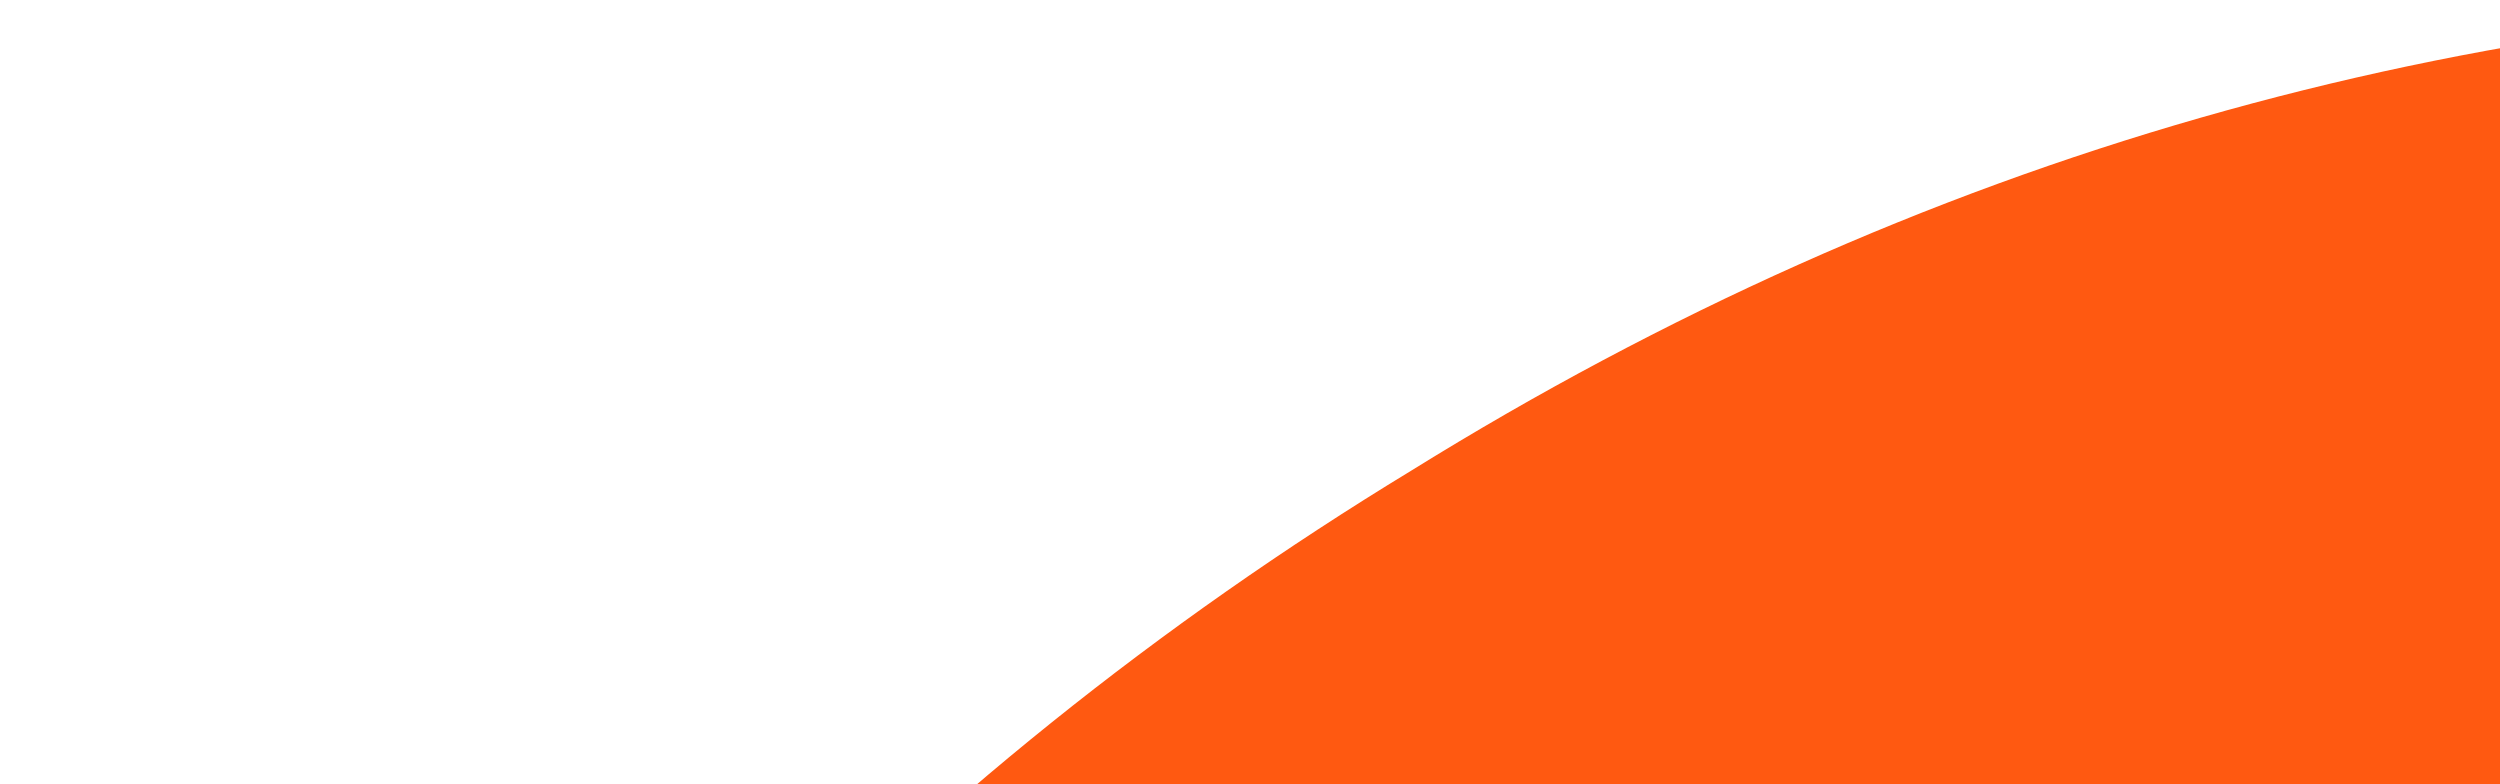 <svg width="341" height="107" fill="none" xmlns="http://www.w3.org/2000/svg"><path d="M416.402 951c-80.304 0-154.935-20.959-223.891-62.876-68.957-42.791-123.948-100.427-164.973-172.909C-13.487 641.86-34 561.955-34 475.5c0-86.455 20.512-165.923 61.538-238.405C68.563 163.74 123.554 106.103 192.51 64.186 261.467 21.396 336.098 0 416.402 0c73.322 0 138.787 16.592 196.397 49.777 57.609 32.311 104.744 74.665 141.405 127.062 37.533 51.523 63.283 106.976 77.249 166.359H636.366c-12.22-43.664-37.533-81.651-75.94-113.962-38.406-32.312-86.414-48.467-144.024-48.467-47.135 0-90.778 13.099-130.931 39.297-40.152 25.325-72.448 60.693-96.888 106.103-23.568 44.538-35.352 94.314-35.352 149.331 0 55.017 11.784 105.23 35.352 150.641 24.44 44.537 56.736 79.905 96.888 106.103 40.153 25.325 83.796 37.987 130.931 37.987 57.61 0 105.618-15.719 144.024-47.157 39.28-32.311 66.775-70.298 82.487-113.962H838c-13.966 58.509-39.716 113.962-77.249 166.359-36.661 51.524-84.669 93.878-144.024 127.062C558.244 934.844 491.469 951 416.402 951Z" fill="#FF5911"/></svg>
